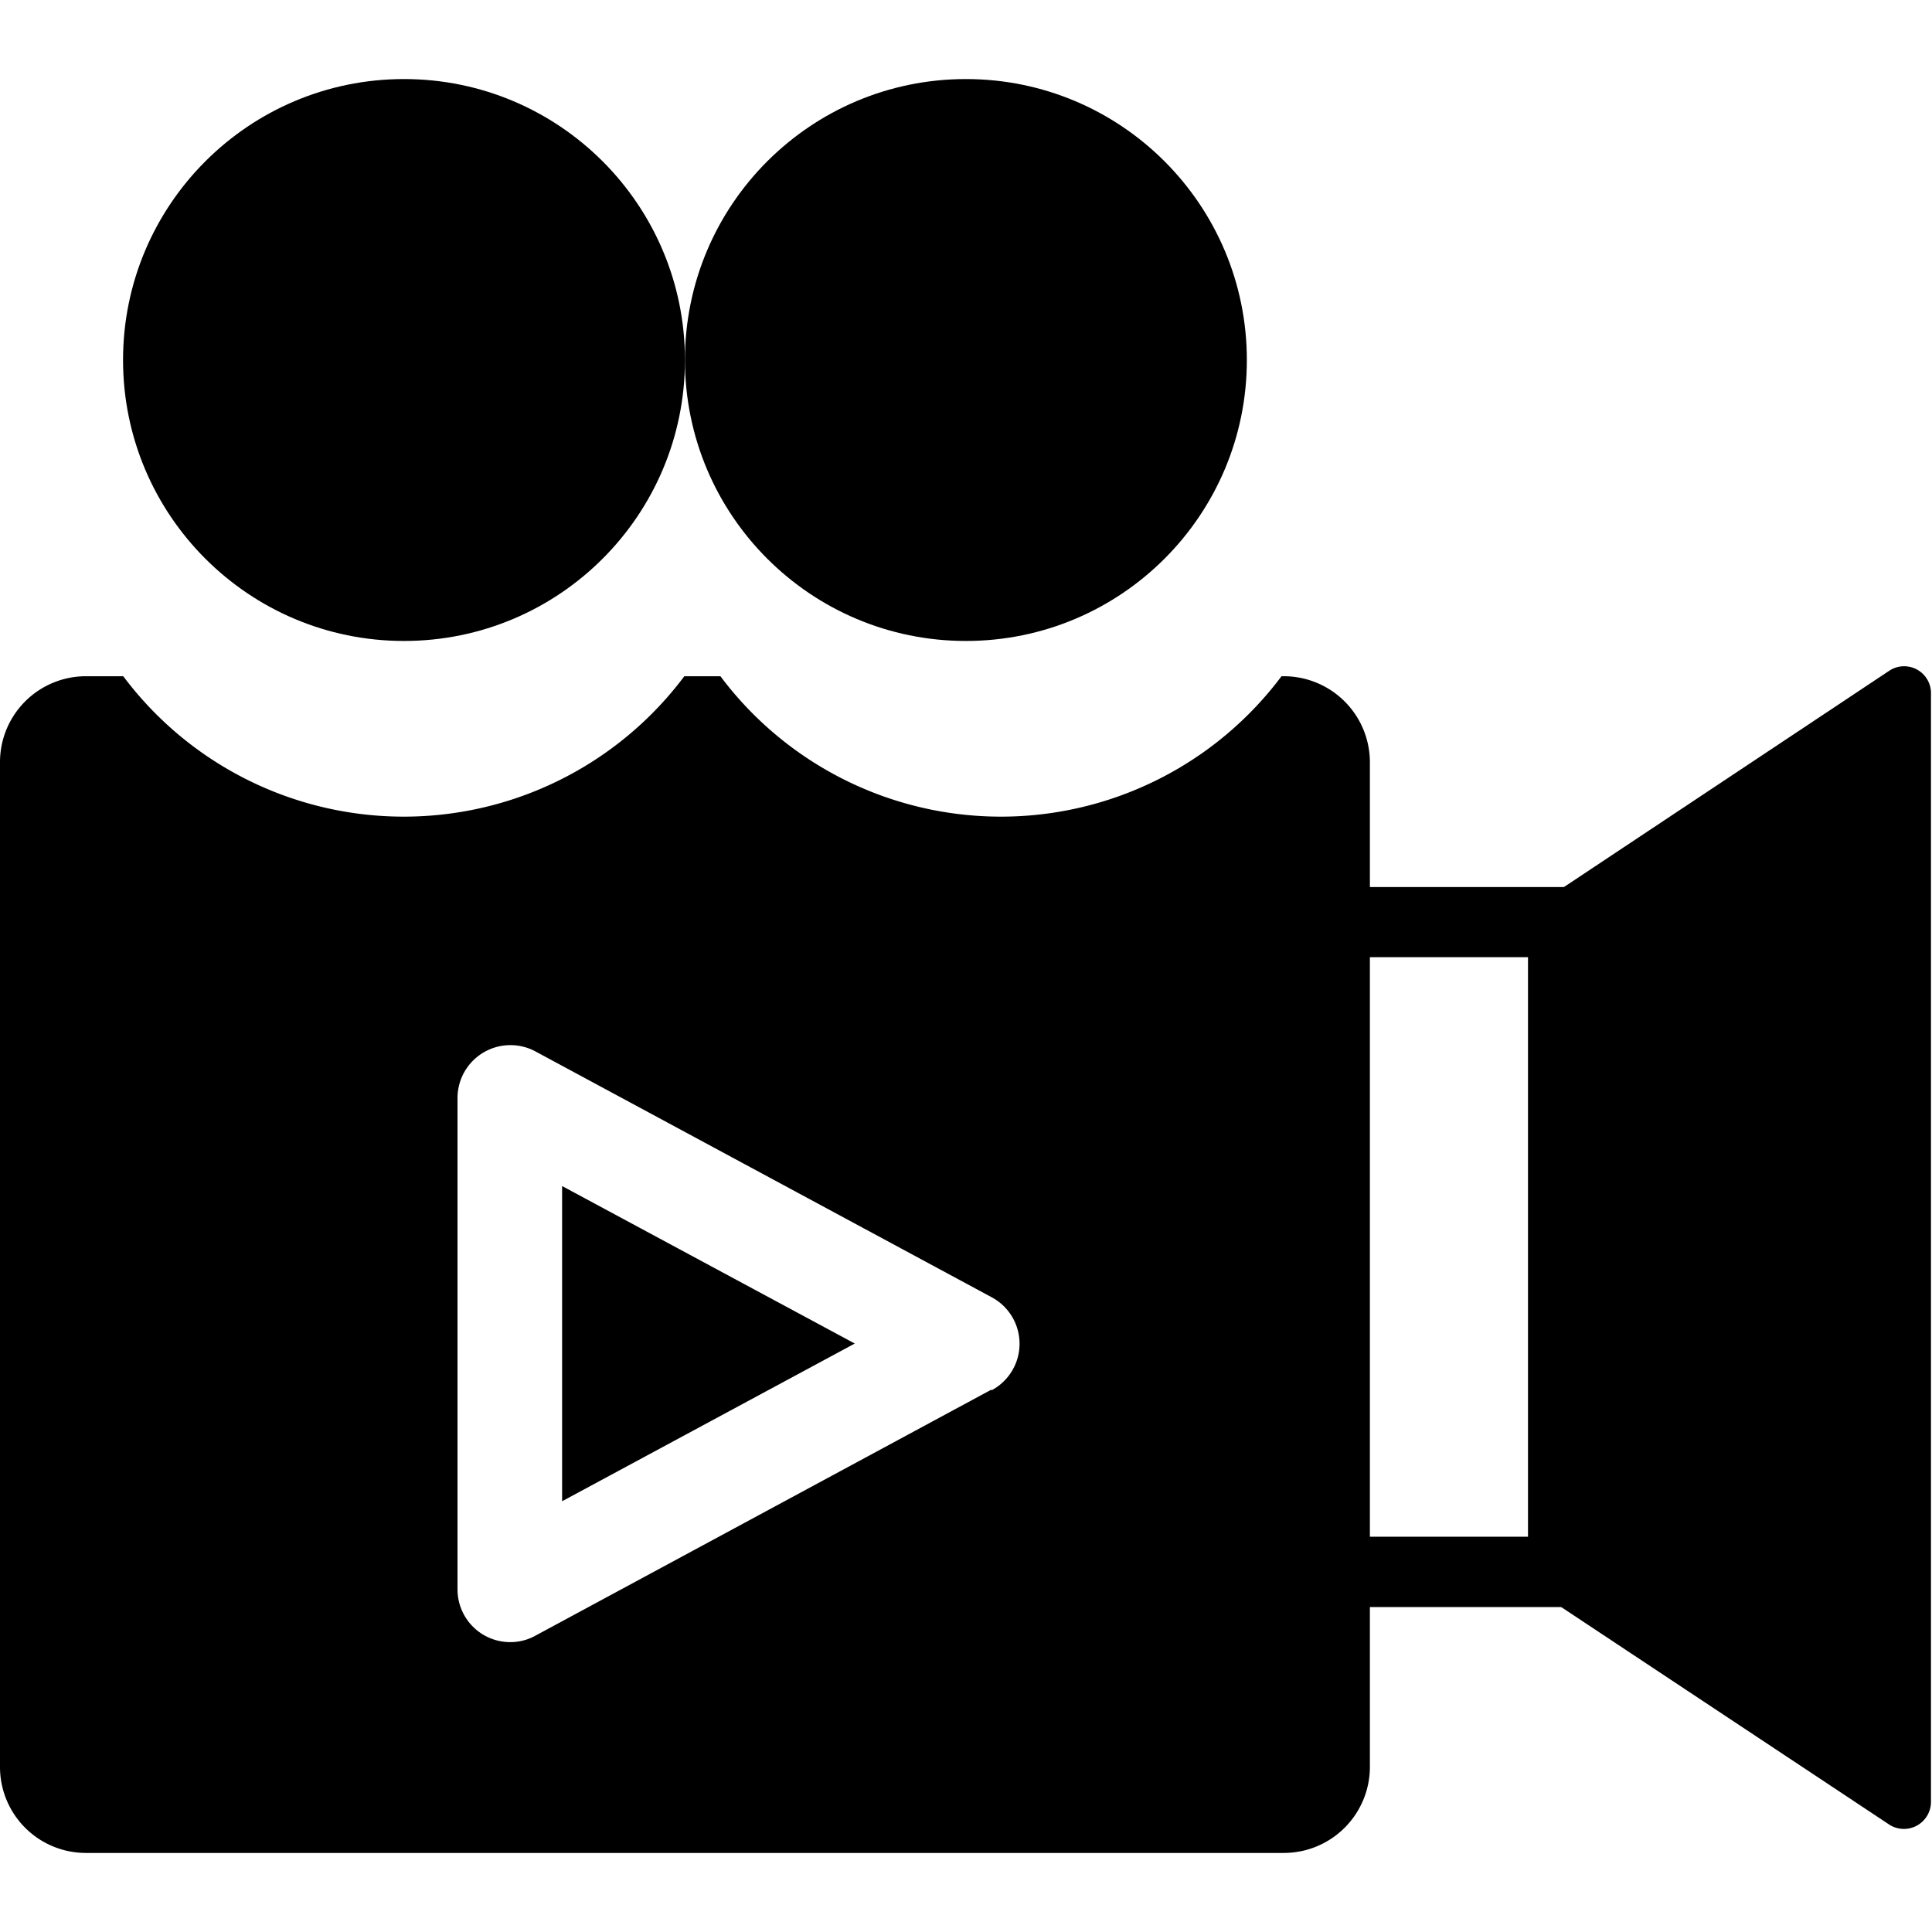 <svg height="100px" width="100px" fill="#000000" xmlns="http://www.w3.org/2000/svg" data-name="Layer 1" viewBox="0 0 94.21 86.5" x="0px" y="0px">
	<title>
		Something
	</title>
	<circle cx="47.1" cy="13.7" r="13.7">
	</circle>
	<circle cx="19.7" cy="13.7" r="13.7">
	</circle>
	<path d="M80.83,80.51H60.28V45.4H80.83ZM63.7,77.08H77.41V48.82H63.7Z" transform="translate(-2.9 -6)">
	</path>
	<path d="M95.06,91.14,78.26,80v-34l16.8-11.17a1.31,1.31,0,0,1,2,1.09V90A1.32,1.32,0,0,1,95.06,91.14Z" transform="translate(-2.9 -6)">
	</path>
	<polygon points="27.41 69.35 41.68 61.66 27.41 53.98 27.41 69.35">
	</polygon>
	<path d="M65.51,35.12h-.12a17.09,17.09,0,0,1-27.36,0H36.27a17.09,17.09,0,0,1-27.36,0H7.08A4.19,4.19,0,0,0,2.9,39.3v49A4.19,4.19,0,0,0,7.08,92.5H65.51a4.2,4.2,0,0,0,4.19-4.18v-49A4.2,4.2,0,0,0,65.51,35.12ZM51.22,69.92,29,81.91a2.52,2.52,0,0,1-1.22.31,2.57,2.57,0,0,1-2.57-2.57v-24A2.58,2.58,0,0,1,29,53.41l22.27,12a2.57,2.57,0,0,1,0,4.52Z" transform="translate(-2.9 -6)">
	</path>
</svg>
